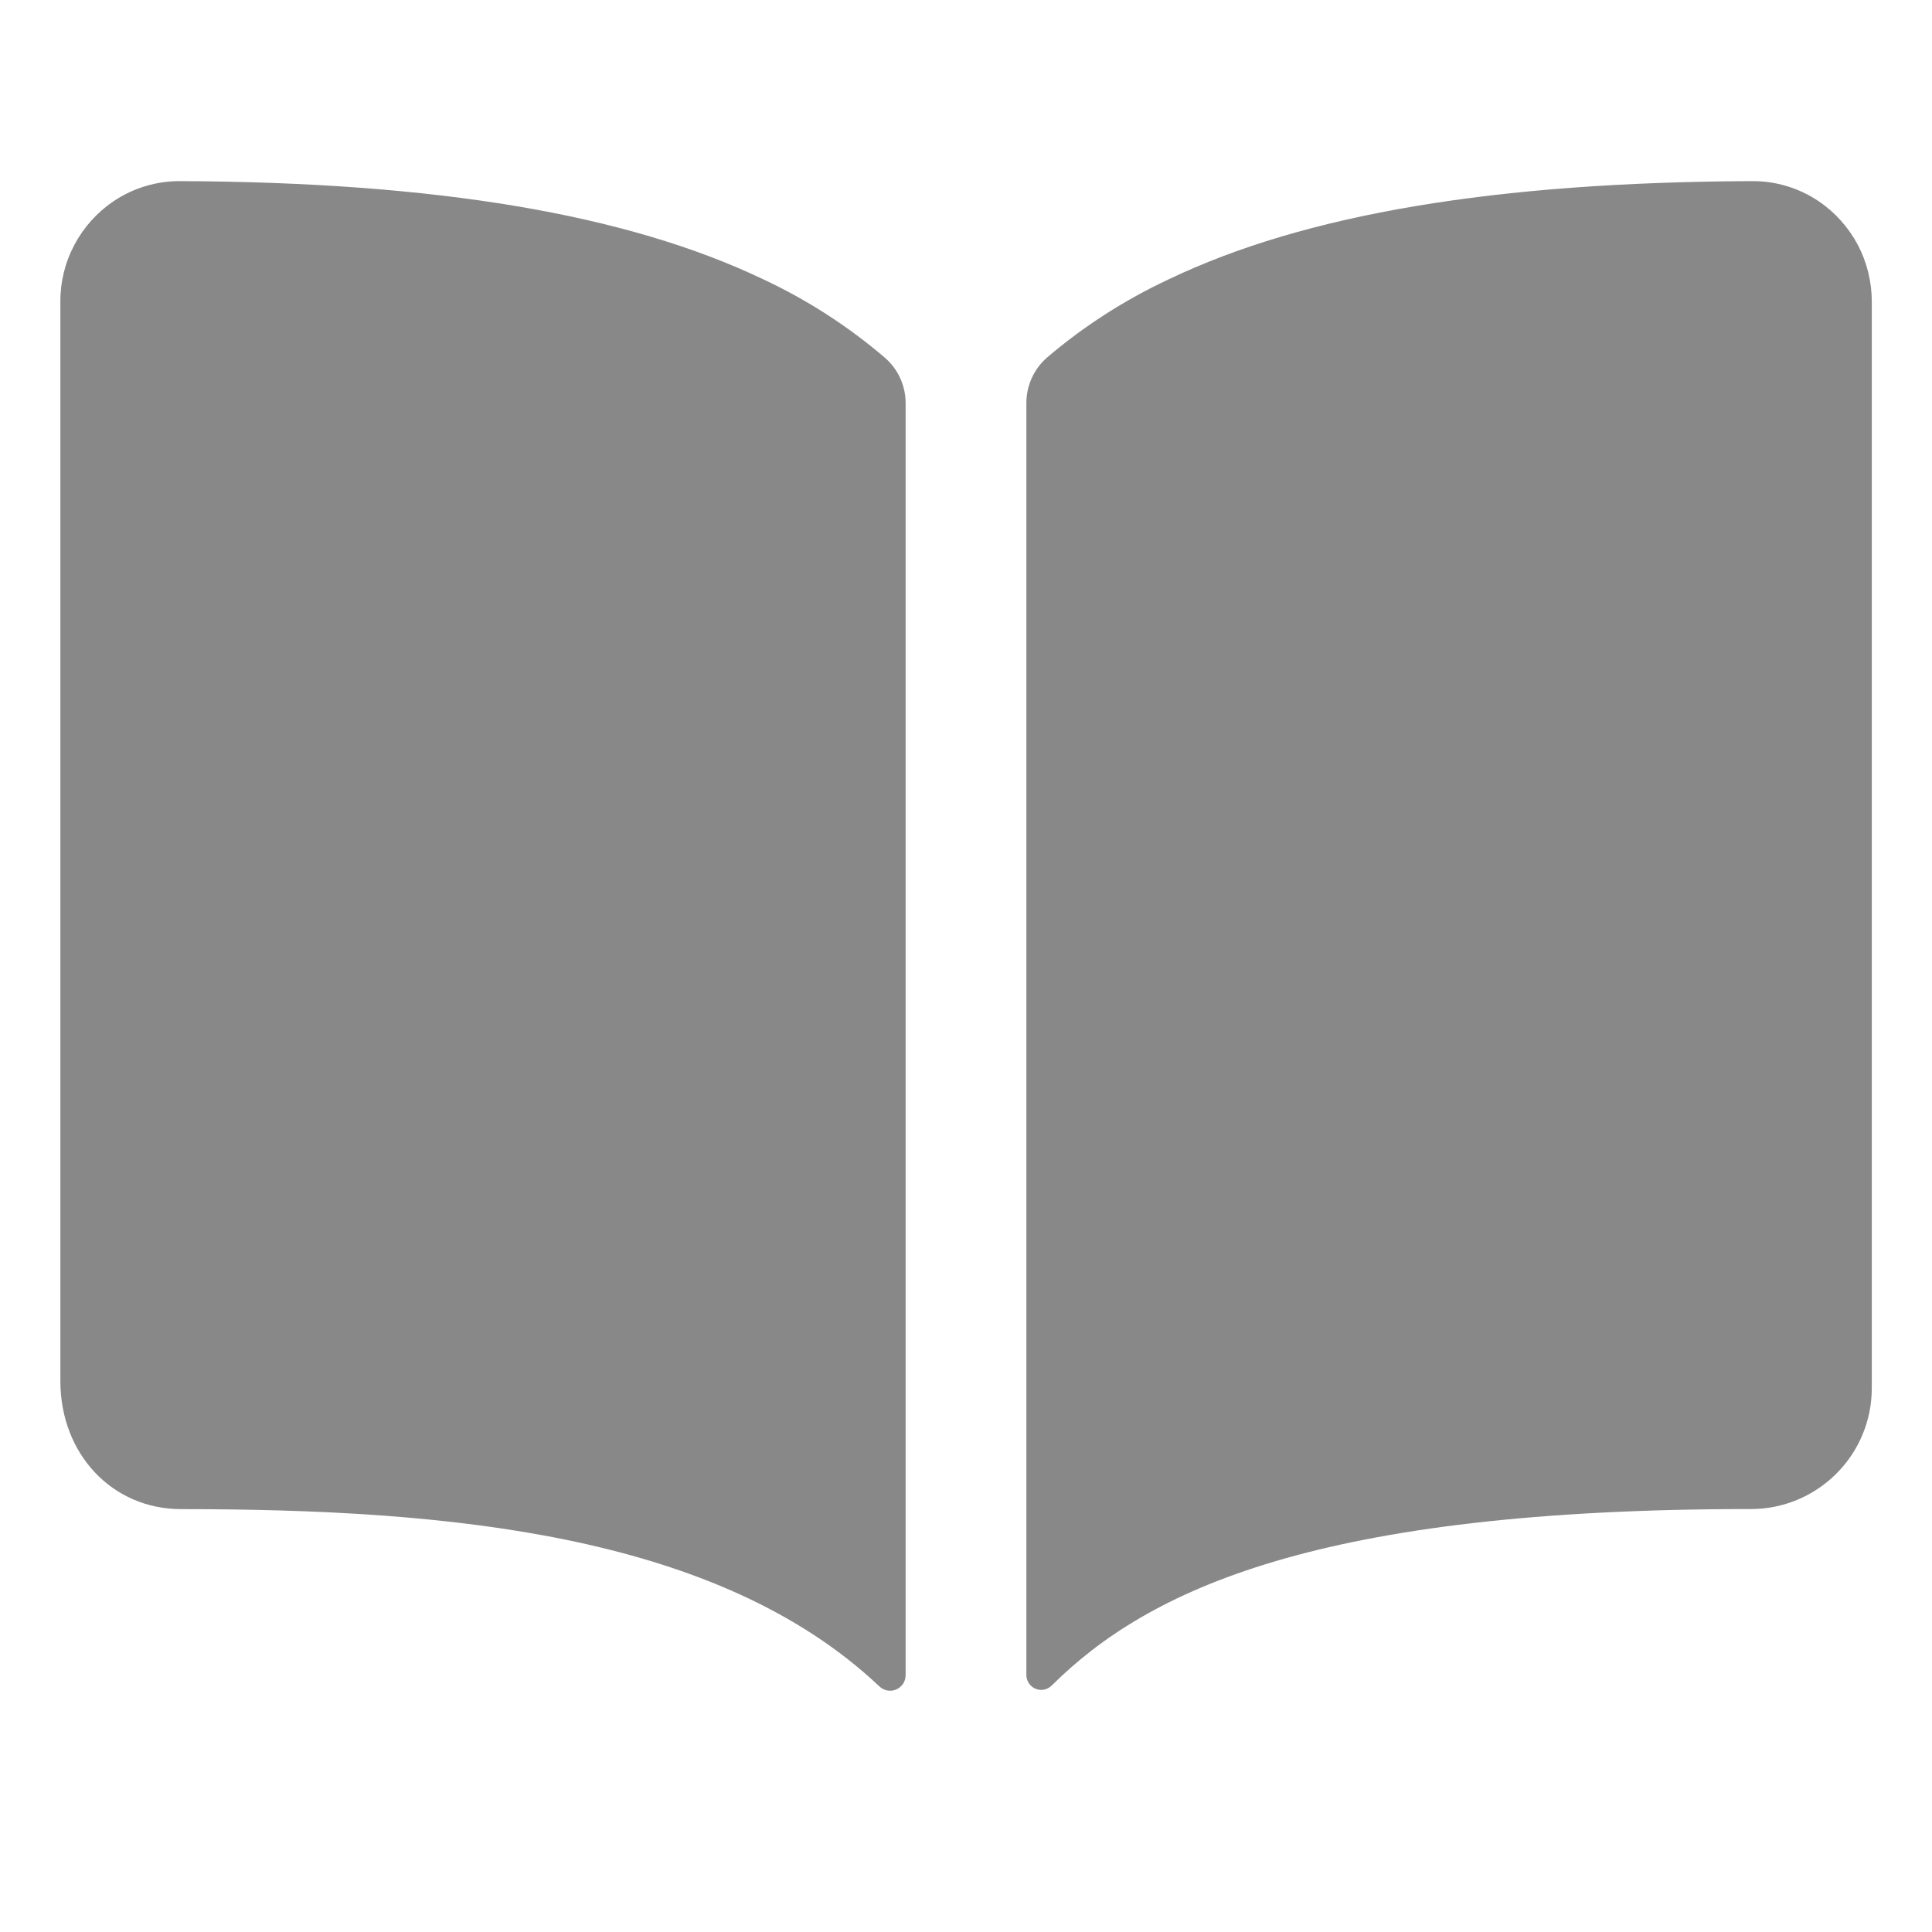 <svg width="24" height="24" viewBox="0 0 24 24" fill="none" xmlns="http://www.w3.org/2000/svg">
<path d="M9.48 3.469C7.786 2.66 5.419 2.264 2.25 2.25C1.951 2.246 1.658 2.333 1.41 2.5C1.206 2.638 1.04 2.823 0.925 3.04C0.809 3.257 0.749 3.5 0.75 3.745V17.156C0.75 18.063 1.395 18.747 2.25 18.747C5.581 18.747 8.923 19.058 10.925 20.95C10.952 20.976 10.986 20.993 11.024 21C11.061 21.006 11.099 21.002 11.134 20.987C11.168 20.972 11.198 20.947 11.219 20.916C11.239 20.884 11.25 20.847 11.25 20.809V5.007C11.25 4.901 11.227 4.795 11.183 4.698C11.139 4.601 11.074 4.515 10.994 4.445C10.536 4.053 10.026 3.724 9.48 3.469Z" fill="#888888"/>
<path d="M22.59 2.498C22.342 2.332 22.049 2.245 21.75 2.25C18.581 2.264 16.214 2.658 14.52 3.469C13.974 3.724 13.464 4.051 13.005 4.443C12.925 4.513 12.861 4.599 12.817 4.696C12.773 4.793 12.75 4.899 12.75 5.005V20.808C12.75 20.844 12.761 20.88 12.781 20.91C12.801 20.94 12.829 20.964 12.863 20.978C12.896 20.992 12.933 20.996 12.969 20.989C13.004 20.982 13.037 20.965 13.063 20.94C14.266 19.744 16.378 18.745 21.752 18.746C22.15 18.746 22.531 18.587 22.812 18.306C23.094 18.025 23.252 17.643 23.252 17.246V3.746C23.252 3.499 23.192 3.257 23.077 3.039C22.961 2.822 22.794 2.636 22.59 2.498Z" fill="#888888"/>
</svg>
